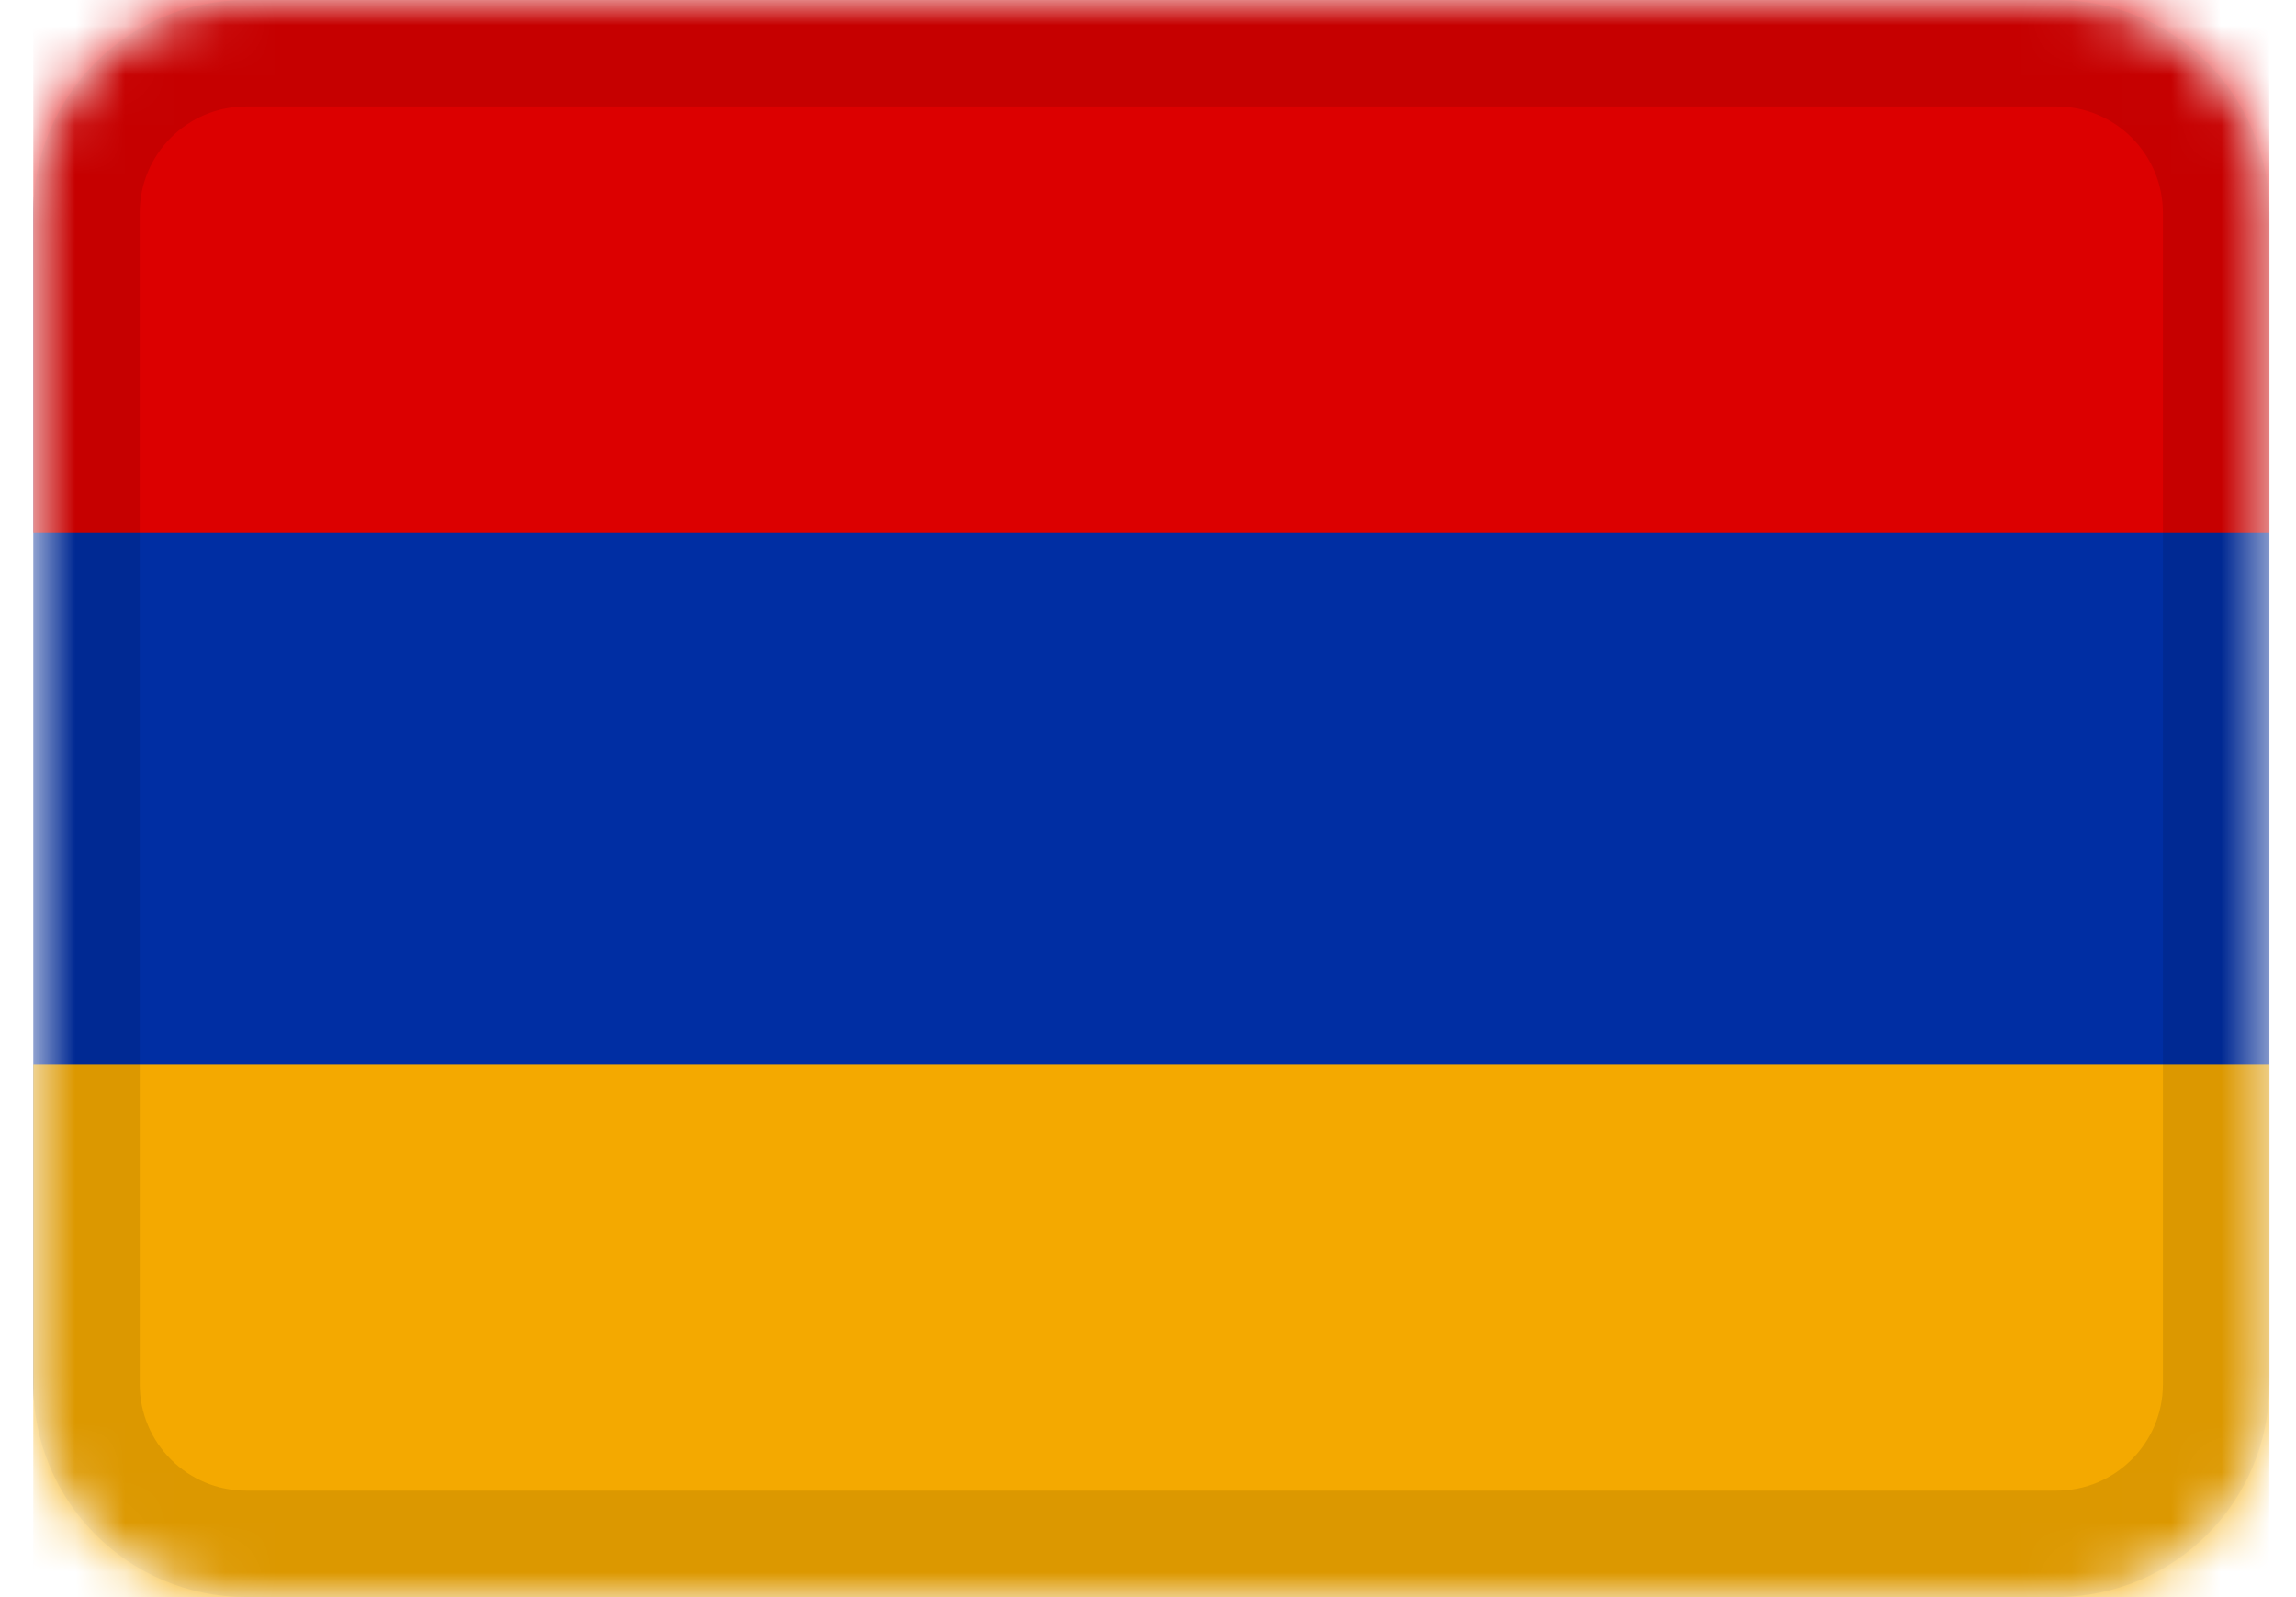 <svg width="46" height="32" viewBox="0 0 46 32" fill="none" xmlns="http://www.w3.org/2000/svg">
<mask id="mask0_3_209" style="mask-type:alpha" maskUnits="userSpaceOnUse" x="0" y="0" width="46" height="32">
<path d="M41.2 0H4.933C2.577 0 0.667 1.91 0.667 4.267V27.733C0.667 30.09 2.577 32 4.933 32H41.2C43.556 32 45.467 30.09 45.467 27.733V4.267C45.467 1.91 43.556 0 41.2 0Z" fill="white"/>
</mask>
<g mask="url(#mask0_3_209)">
<path d="M41.2 0H4.933C2.577 0 0.667 1.91 0.667 4.267V27.733C0.667 30.09 2.577 32 4.933 32H41.2C43.556 32 45.467 30.09 45.467 27.733V4.267C45.467 1.91 43.556 0 41.2 0Z" fill="#002EA3"/>
<path fill-rule="evenodd" clip-rule="evenodd" d="M0.667 21.333H45.467V32H0.667V21.333Z" fill="#F4A900"/>
<path fill-rule="evenodd" clip-rule="evenodd" d="M0.667 0H45.467V10.667H0.667V0Z" fill="#DC0000"/>
<path d="M41.2 1.067H4.933C3.166 1.067 1.733 2.499 1.733 4.267V27.733C1.733 29.501 3.166 30.933 4.933 30.933H41.2C42.967 30.933 44.4 29.501 44.4 27.733V4.267C44.4 2.499 42.967 1.067 41.2 1.067Z" stroke="black" stroke-opacity="0.1" stroke-width="2.133"/>
</g>
</svg>
